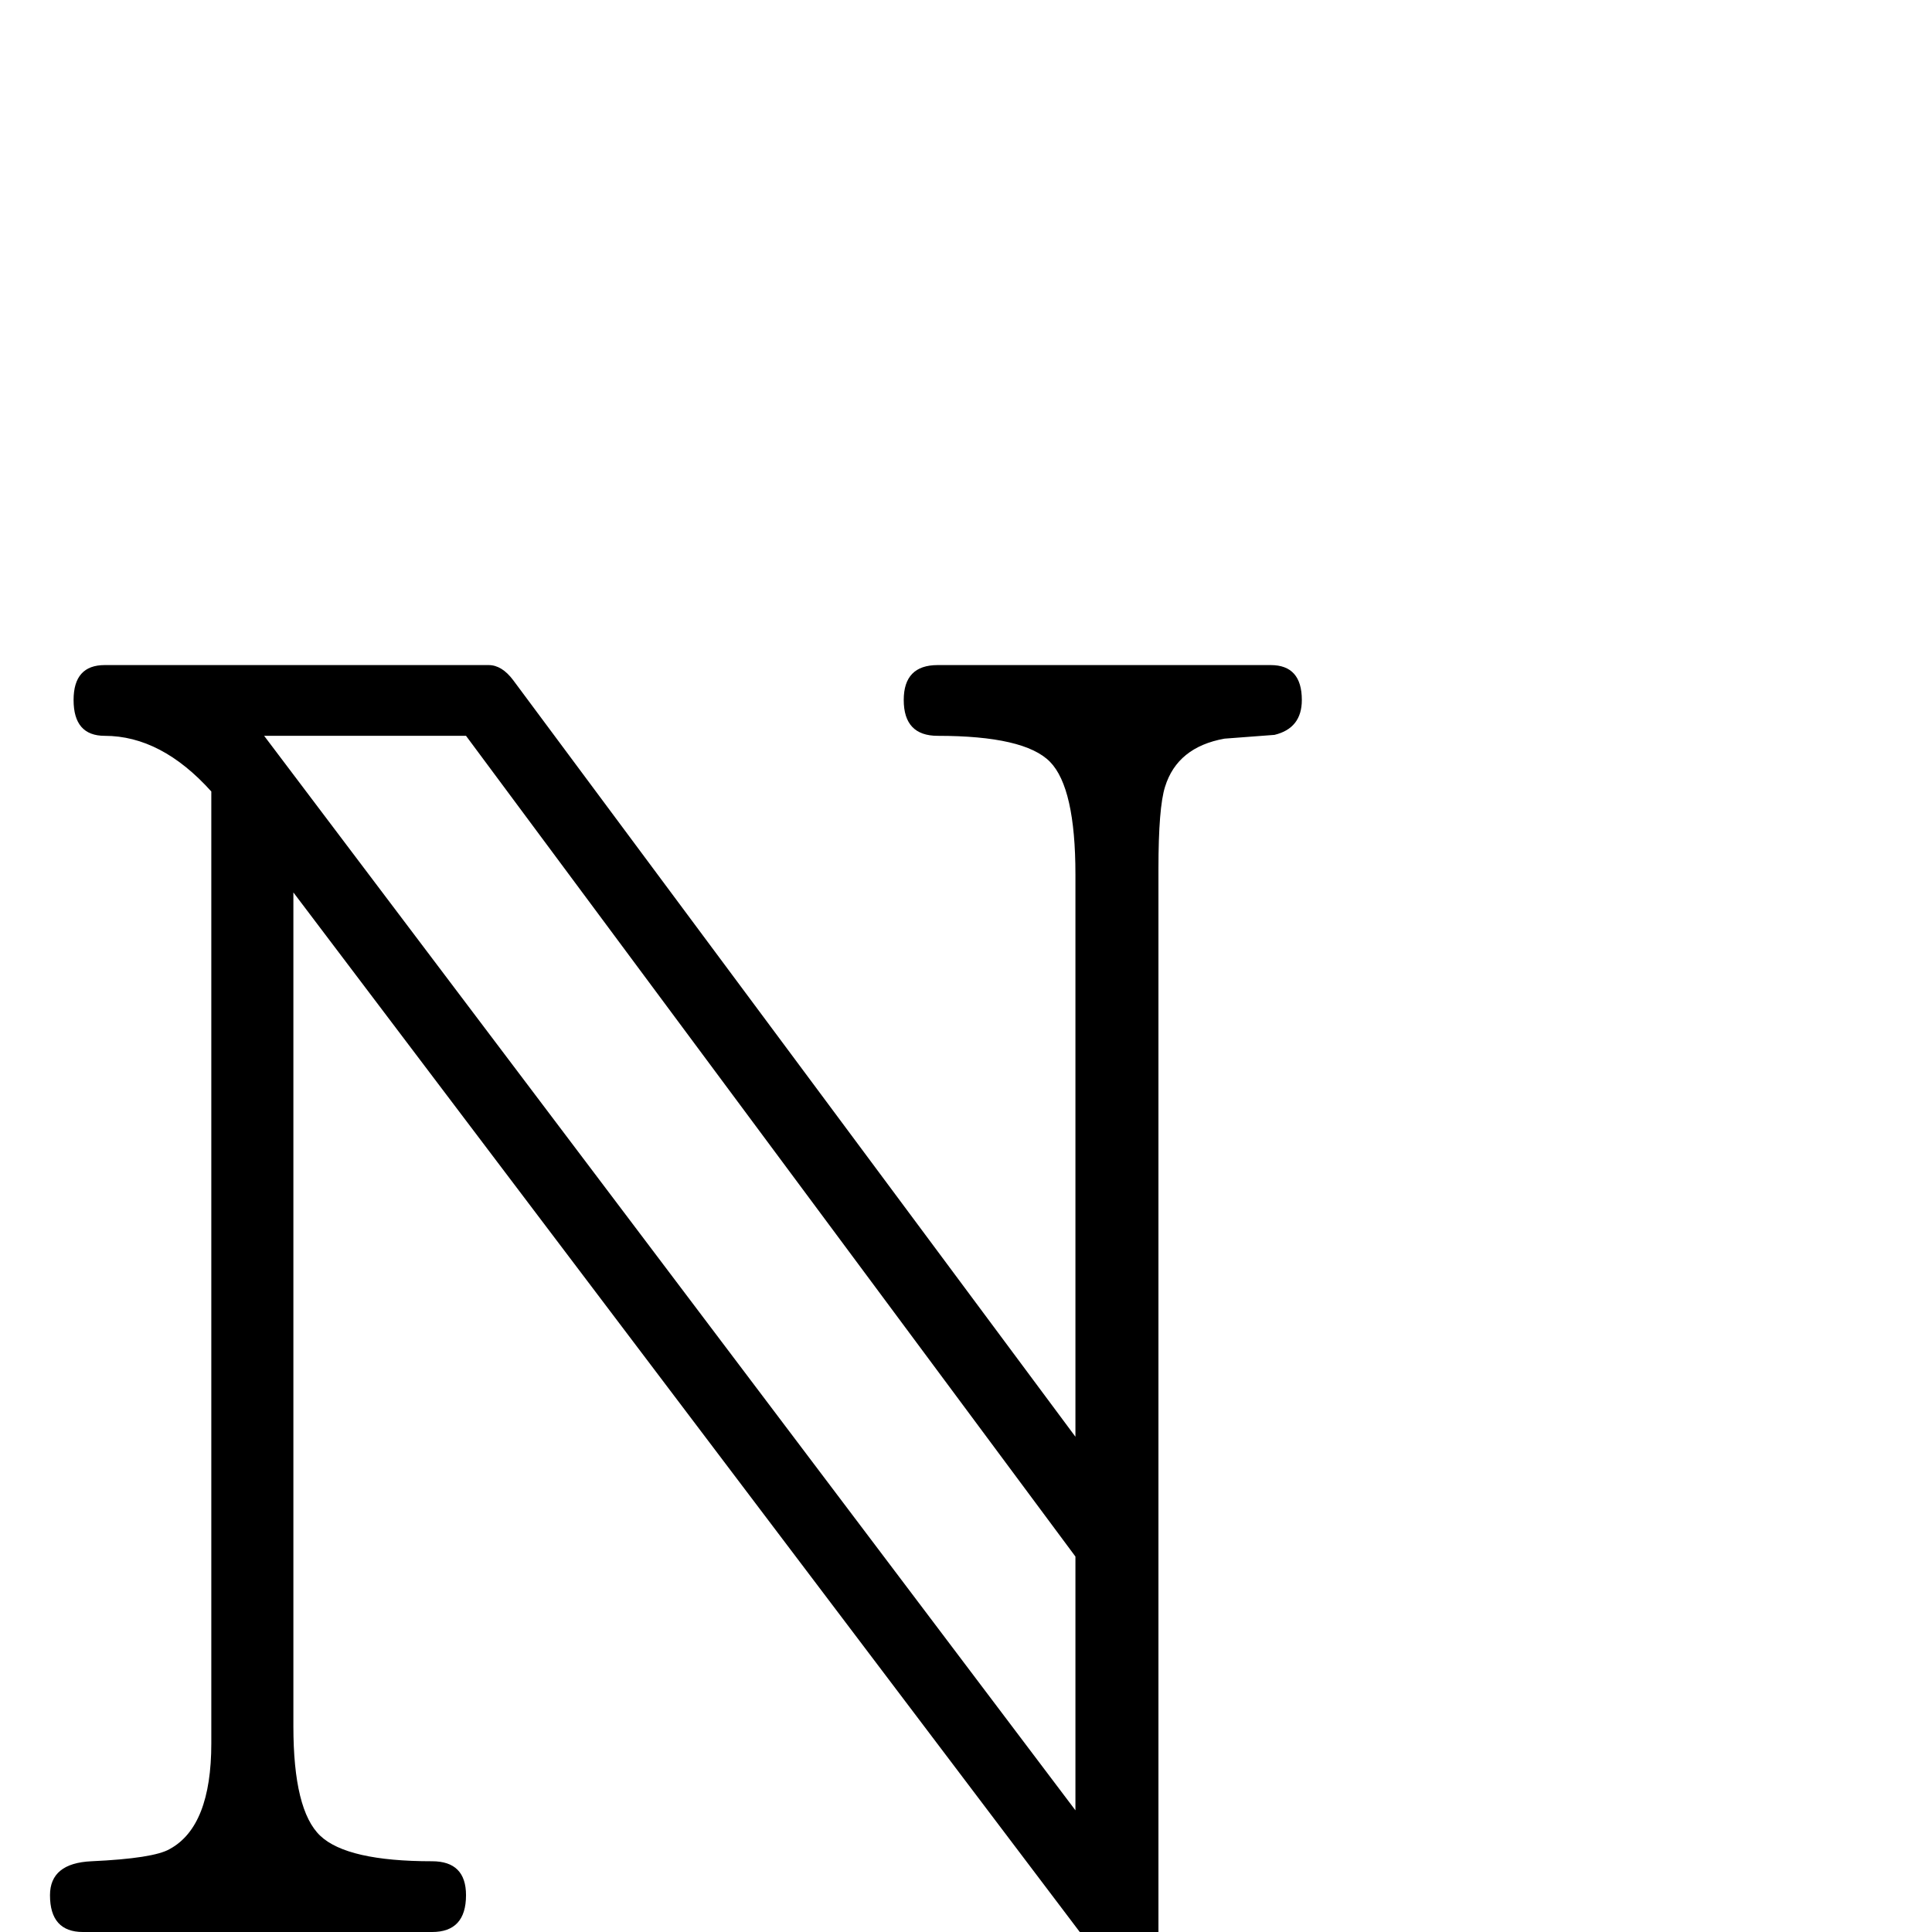 <?xml version="1.0" standalone="no"?>
<!DOCTYPE svg PUBLIC "-//W3C//DTD SVG 1.1//EN" "http://www.w3.org/Graphics/SVG/1.1/DTD/svg11.dtd" >
<svg viewBox="0 -442 2048 2048">
  <g transform="matrix(1 0 0 -1 0 1606)">
   <path fill="currentColor"
d="M1380 1306q0 -30 -29 -37q-27 -2 -53 -4q-50 -9 -63 -51q-7 -22 -7 -87v-1130q0 -34 -36 -34q-19 0 -30 14l-851 1125v-884q0 -89 28.5 -116t118.5 -27q36 0 36 -36q0 -39 -36 -39h-370q-35 0 -35 39q0 34 44 36q66 3 83 13q44 24 44 112v1009q-53 59 -113 59
q-33 0 -33 38q0 37 33 37h407q14 0 26 -16l596 -802v596q0 92 -27 119.5t-119 27.5q-36 0 -36 38q0 37 36 37h353q33 0 33 -37zM1140 129v269l-646 870h-214z" />
  </g>

</svg>
